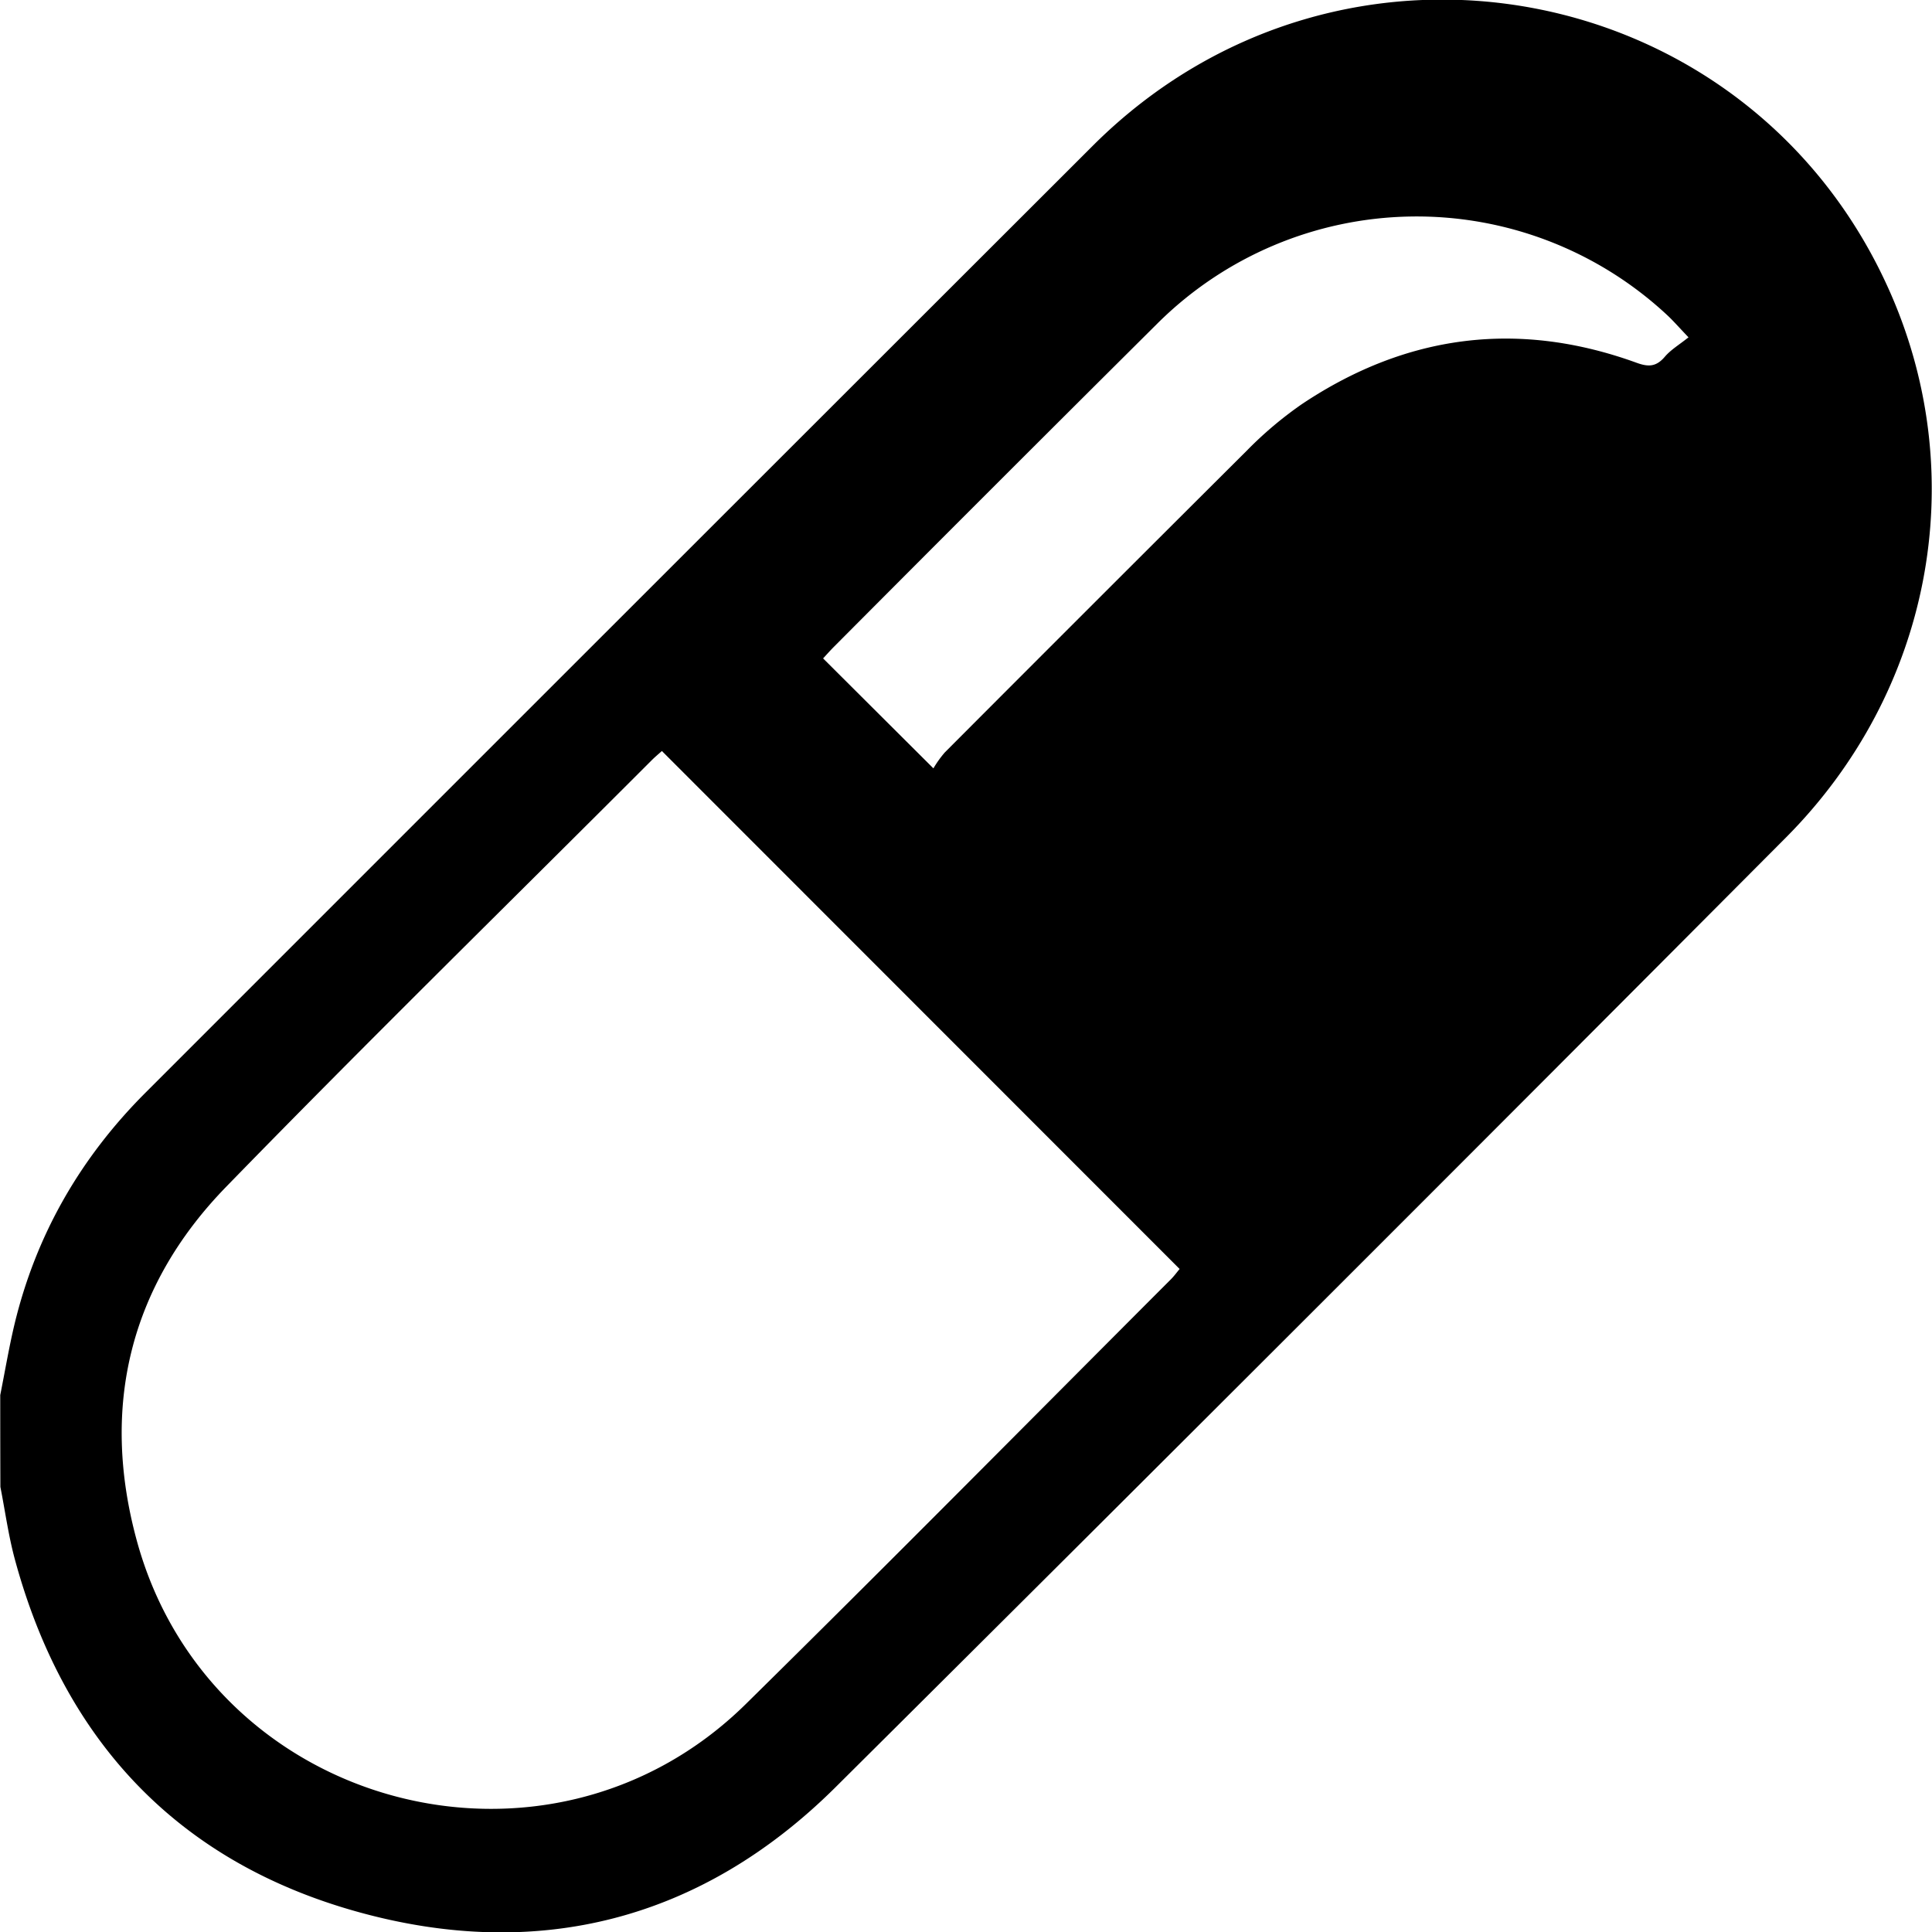 <svg id="Layer_1" data-name="Layer 1" xmlns="http://www.w3.org/2000/svg" viewBox="0 0 648 648"><title>drug interaction</title><path d="M.08,467.92C1.66,460,3,452,4.86,444.18c7.21-30,22.09-55.83,43.89-77.64q159-159.05,318.12-318C450.16-34.13,588.22-7.69,634.43,99.13,661.1,160.78,647.66,232.05,599,280.92Q439.88,440.74,279.93,599.75c-44.74,44.25-99.53,58.34-160.1,41.45C59.42,624.36,21.42,583.61,5,523.07c-2.17-8-3.27-16.23-4.87-24.35Q.08,483.32.08,467.92ZM222,251.89c-1.25,1.12-2.38,2.06-3.41,3.09C171,302.61,122.82,349.78,75.84,398.07c-32.38,33.28-42.13,73.89-30,118.5,24.45,90.06,137.79,120.46,204.28,55,47.85-47.12,95.06-94.9,142.53-142.41,1.16-1.16,2.13-2.51,3-3.54ZM566.33,113.14c-3.31-3.46-5.12-5.56-7.14-7.44a123.25,123.25,0,0,0-171,2.81q-54.37,54.06-108.46,108.4c-1.33,1.33-2.57,2.75-3.66,3.92l37,36.88a36,36,0,0,1,3.8-5.32q50.52-50.65,101.21-101.14a127.29,127.29,0,0,1,18.57-15.7c35-23.4,72.58-28.29,112.31-13.86,4.06,1.48,6.59,1.26,9.4-2C560.39,117.29,563.25,115.61,566.33,113.14Z"/></svg>